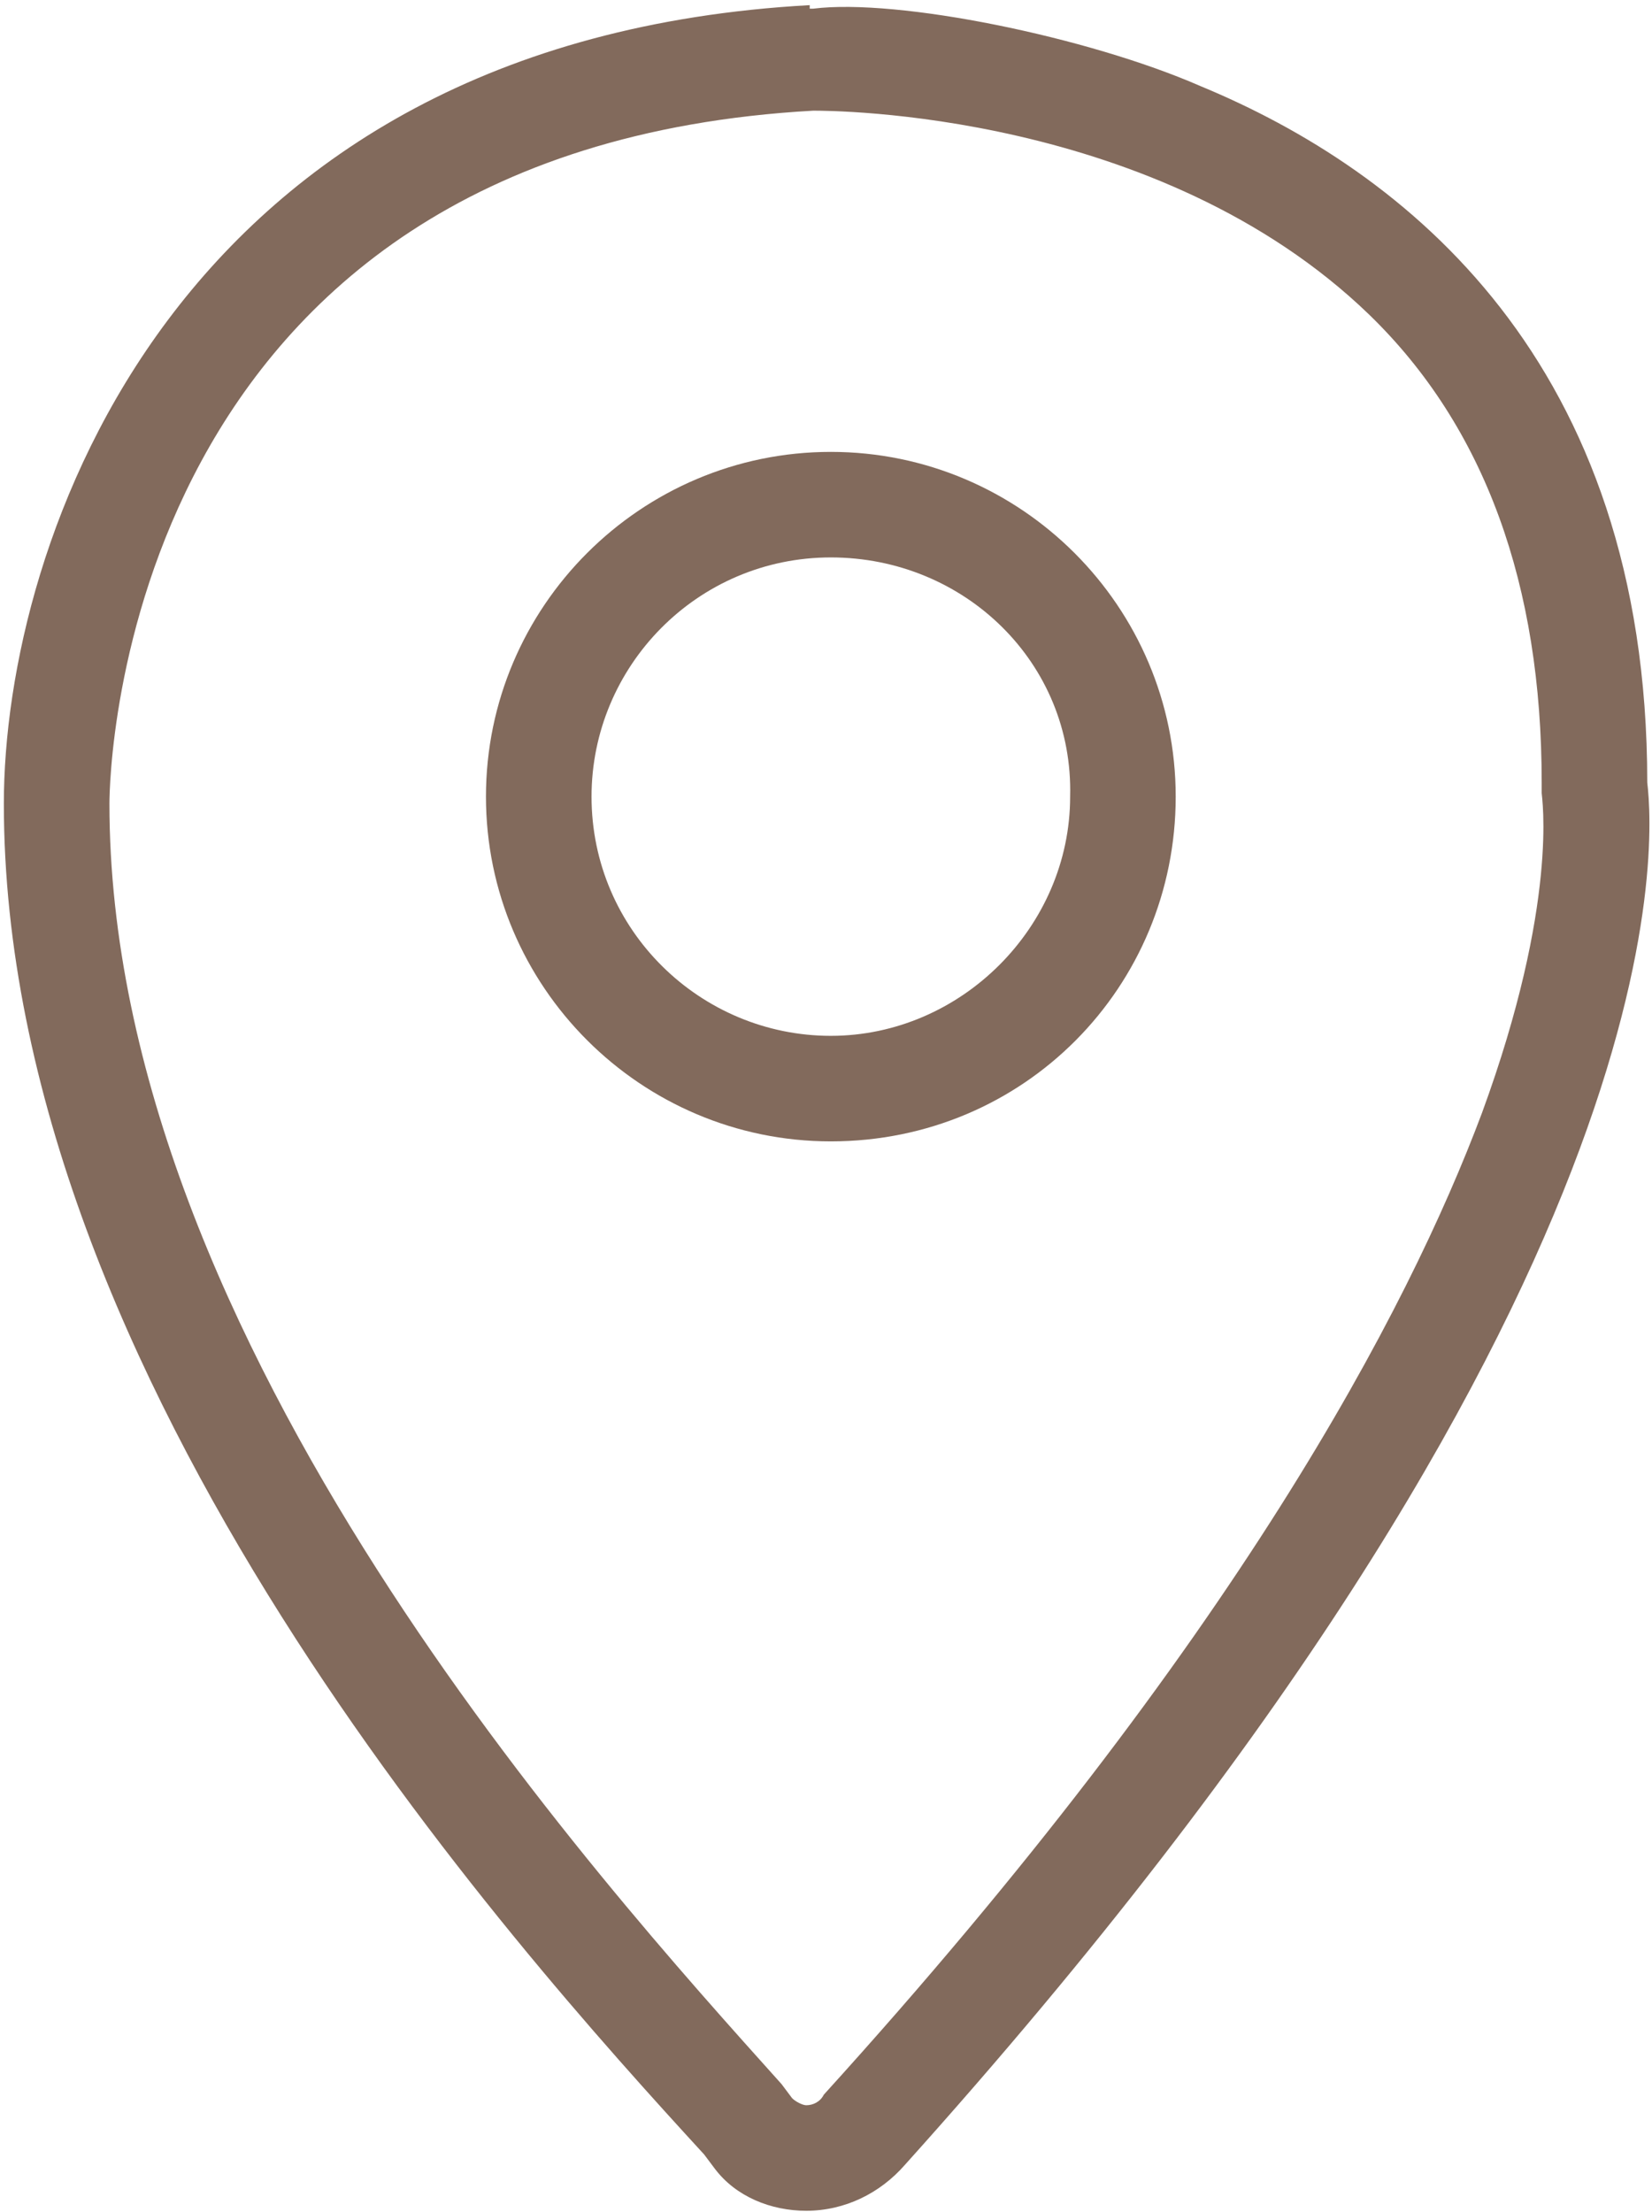 <svg width="295" height="395" viewBox="0 0 295 395" fill="none" xmlns="http://www.w3.org/2000/svg">
<path d="M143.965 394.726C137.681 394.726 131.397 392.214 127.626 387.189L125.741 384.677C91.179 346.992 0.688 246.499 0.688 143.493C0.688 97.015 30.852 7.199 144.593 0.918V1.546H145.222V0.918V1.546C160.304 -0.338 194.238 6.571 214.346 15.364C250.794 30.438 294.154 64.355 294.154 139.725C295.411 150.402 301.067 231.425 161.56 386.561C157.162 391.586 150.877 394.726 143.965 394.726ZM145.222 19.761C21.426 26.669 19.541 138.468 19.541 143.493C19.541 239.59 106.889 335.686 139.566 372.115L141.451 374.628C142.08 375.256 143.337 375.884 143.965 375.884C145.222 375.884 146.479 375.256 147.107 374C220.631 292.977 251.422 233.937 264.619 198.764C278.444 161.079 275.302 142.237 275.302 141.609V139.725C275.302 104.552 265.247 76.288 244.51 56.189C206.806 19.761 148.364 19.761 145.222 19.761Z" fill="#826A5C"/>
<path d="M148.363 203.789C114.429 203.789 86.779 176.153 86.779 142.237C86.779 108.32 114.429 80.684 148.363 80.684C182.297 80.684 209.947 108.32 209.947 142.237C209.947 176.153 182.925 203.789 148.363 203.789ZM148.363 99.527C124.484 99.527 105.631 118.998 105.631 142.237C105.631 166.104 125.112 184.946 148.363 184.946C171.614 184.946 191.095 165.476 191.095 142.237C191.723 118.37 172.243 99.527 148.363 99.527Z" fill="#826A5C"/>
</svg>
